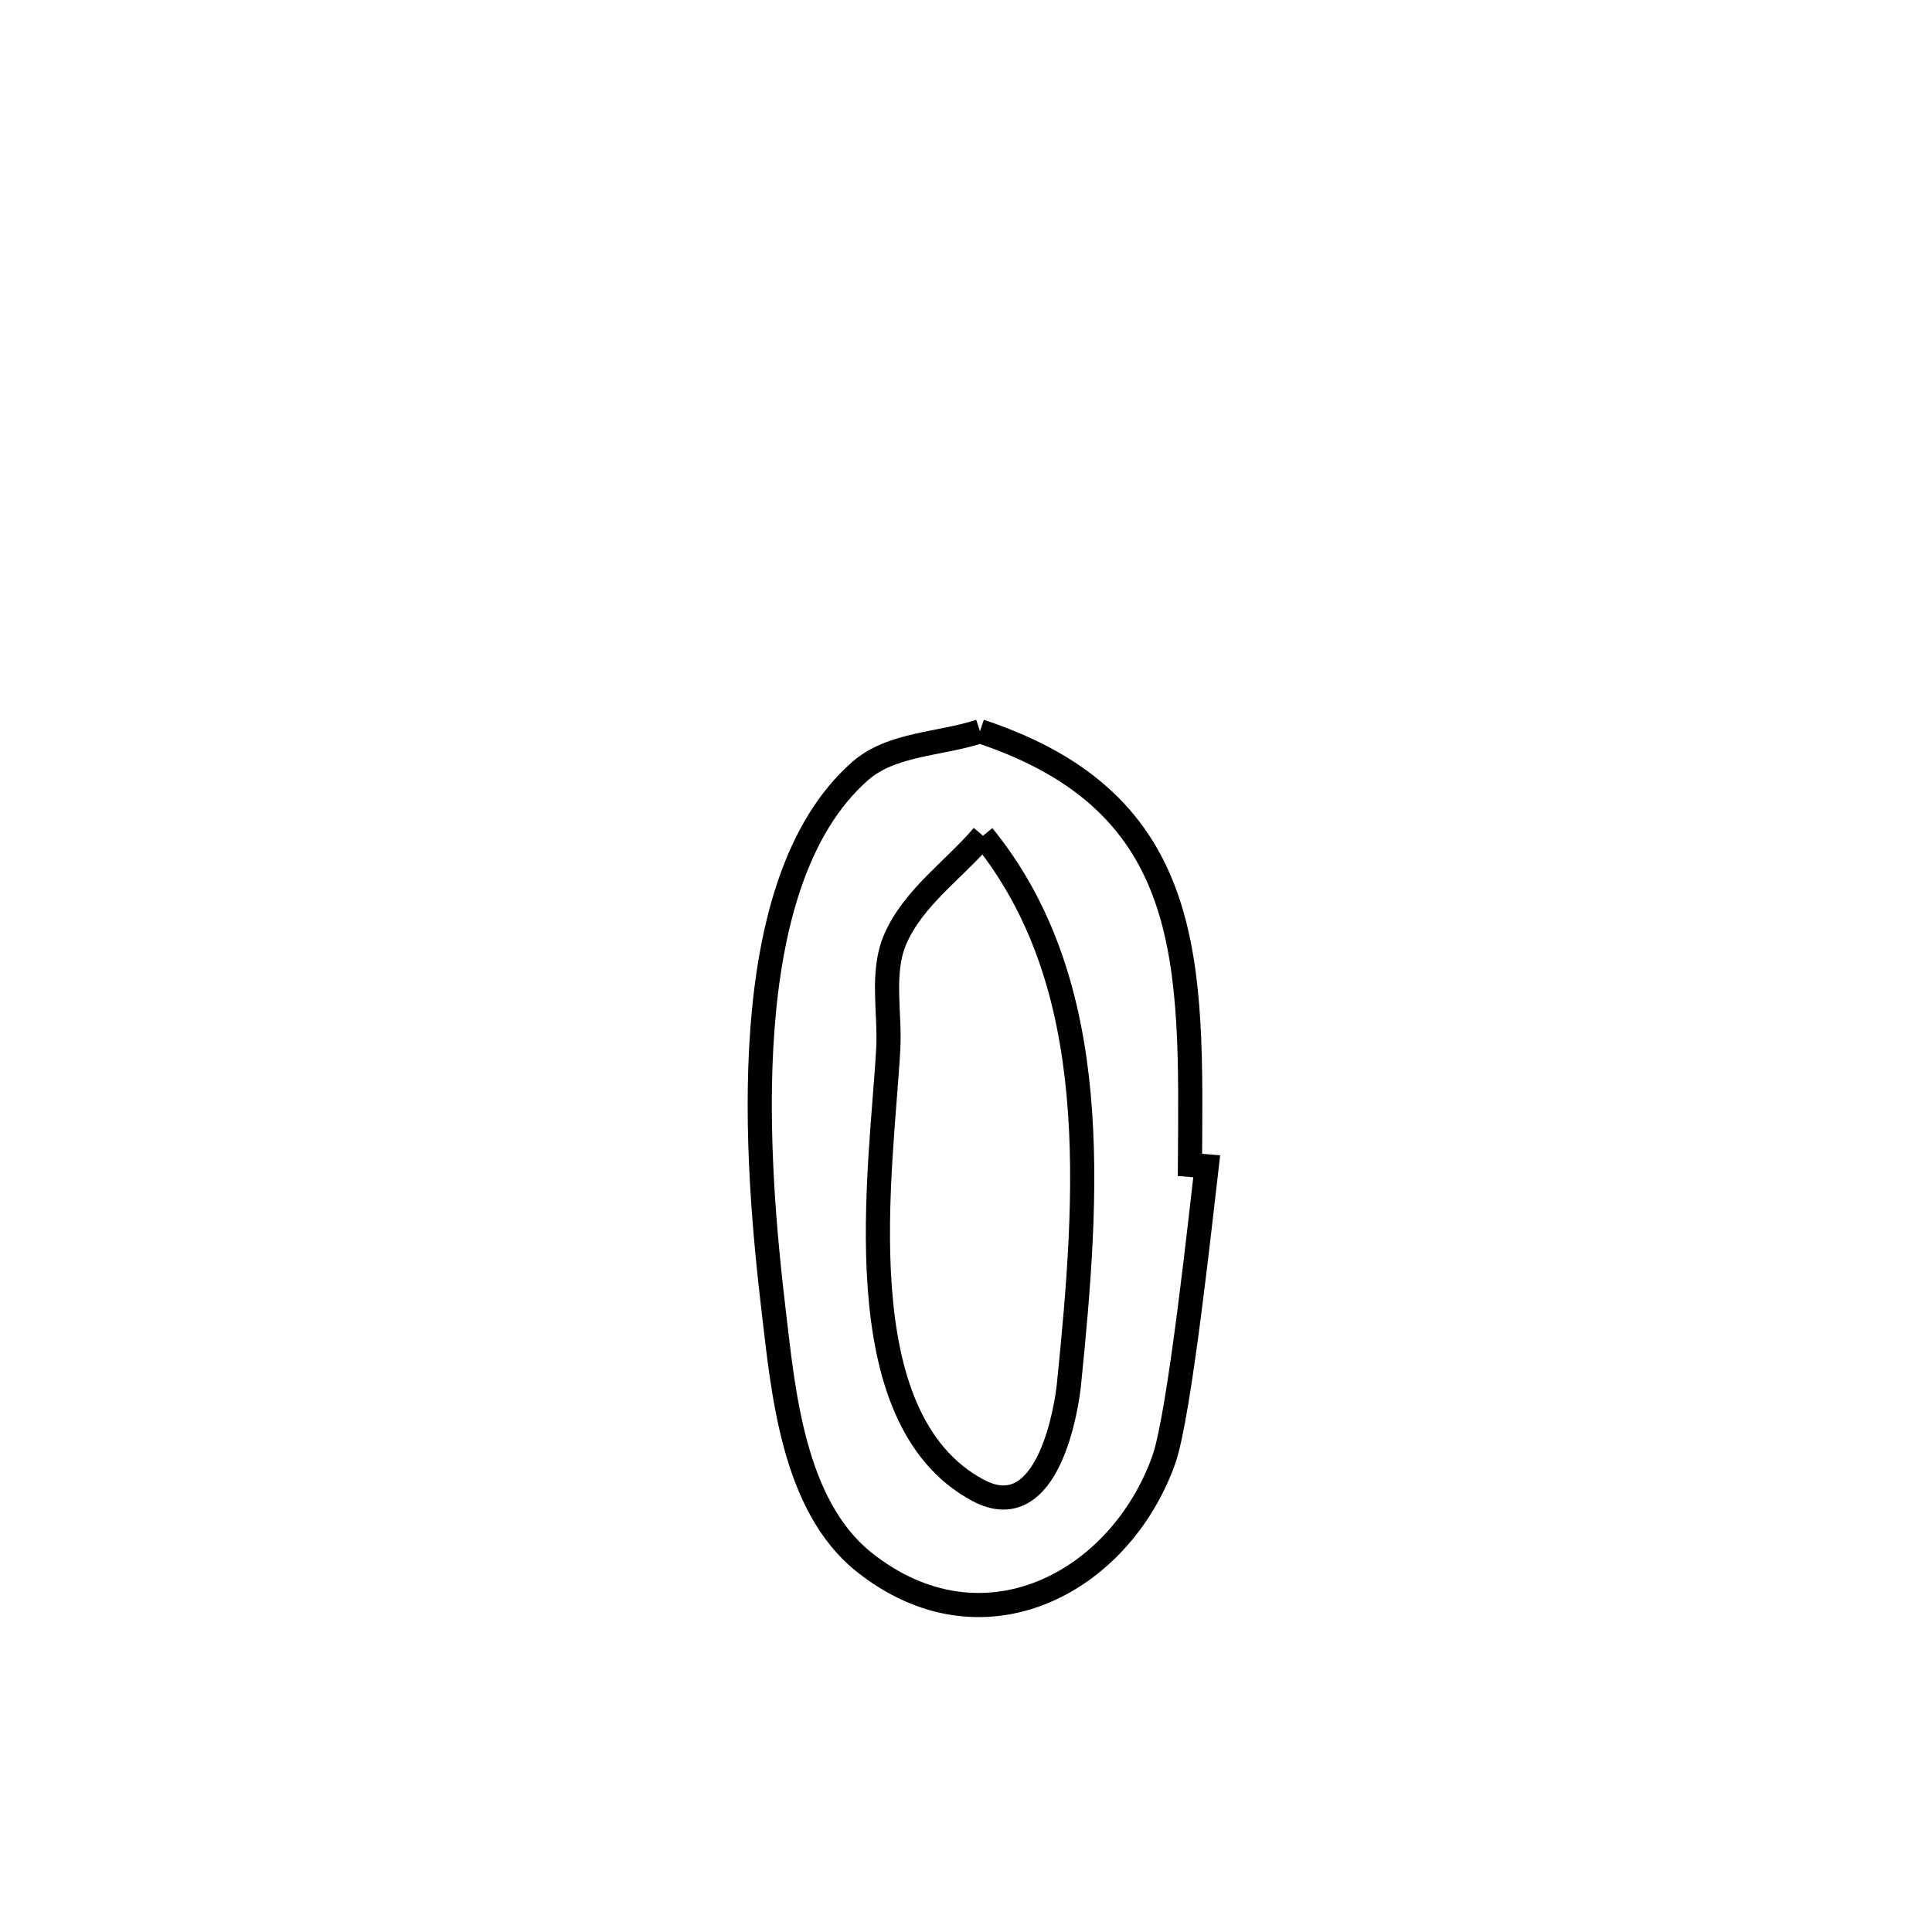 <svg xmlns="http://www.w3.org/2000/svg" viewBox="0.0 0.0 24.0 24.0" height="200px" width="200px"><path fill="none" stroke="black" stroke-width=".3" stroke-opacity="1.0"  filling="0" d="M12.174 9.084 L12.174 9.084 C14.876 9.978 14.799 11.978 14.782 14.471 L14.782 14.471 C14.851 14.477 14.92 14.482 14.99 14.488 L14.99 14.488 C14.922 15.06 14.655 17.575 14.458 18.131 C13.912 19.667 12.201 20.579 10.73 19.402 C9.851 18.699 9.729 17.276 9.613 16.303 C9.396 14.469 9.096 10.977 10.683 9.58 C11.076 9.234 11.677 9.249 12.174 9.084 L12.174 9.084"></path>
<path fill="none" stroke="black" stroke-width=".3" stroke-opacity="1.0"  filling="0" d="M12.211 10.382 L12.211 10.382 C13.716 12.227 13.518 14.83 13.279 17.196 C13.254 17.45 13.031 18.985 12.149 18.513 C10.465 17.612 10.951 14.531 11.034 13.034 C11.06 12.574 10.939 12.077 11.126 11.656 C11.352 11.146 11.849 10.806 12.211 10.382 L12.211 10.382"></path></svg>